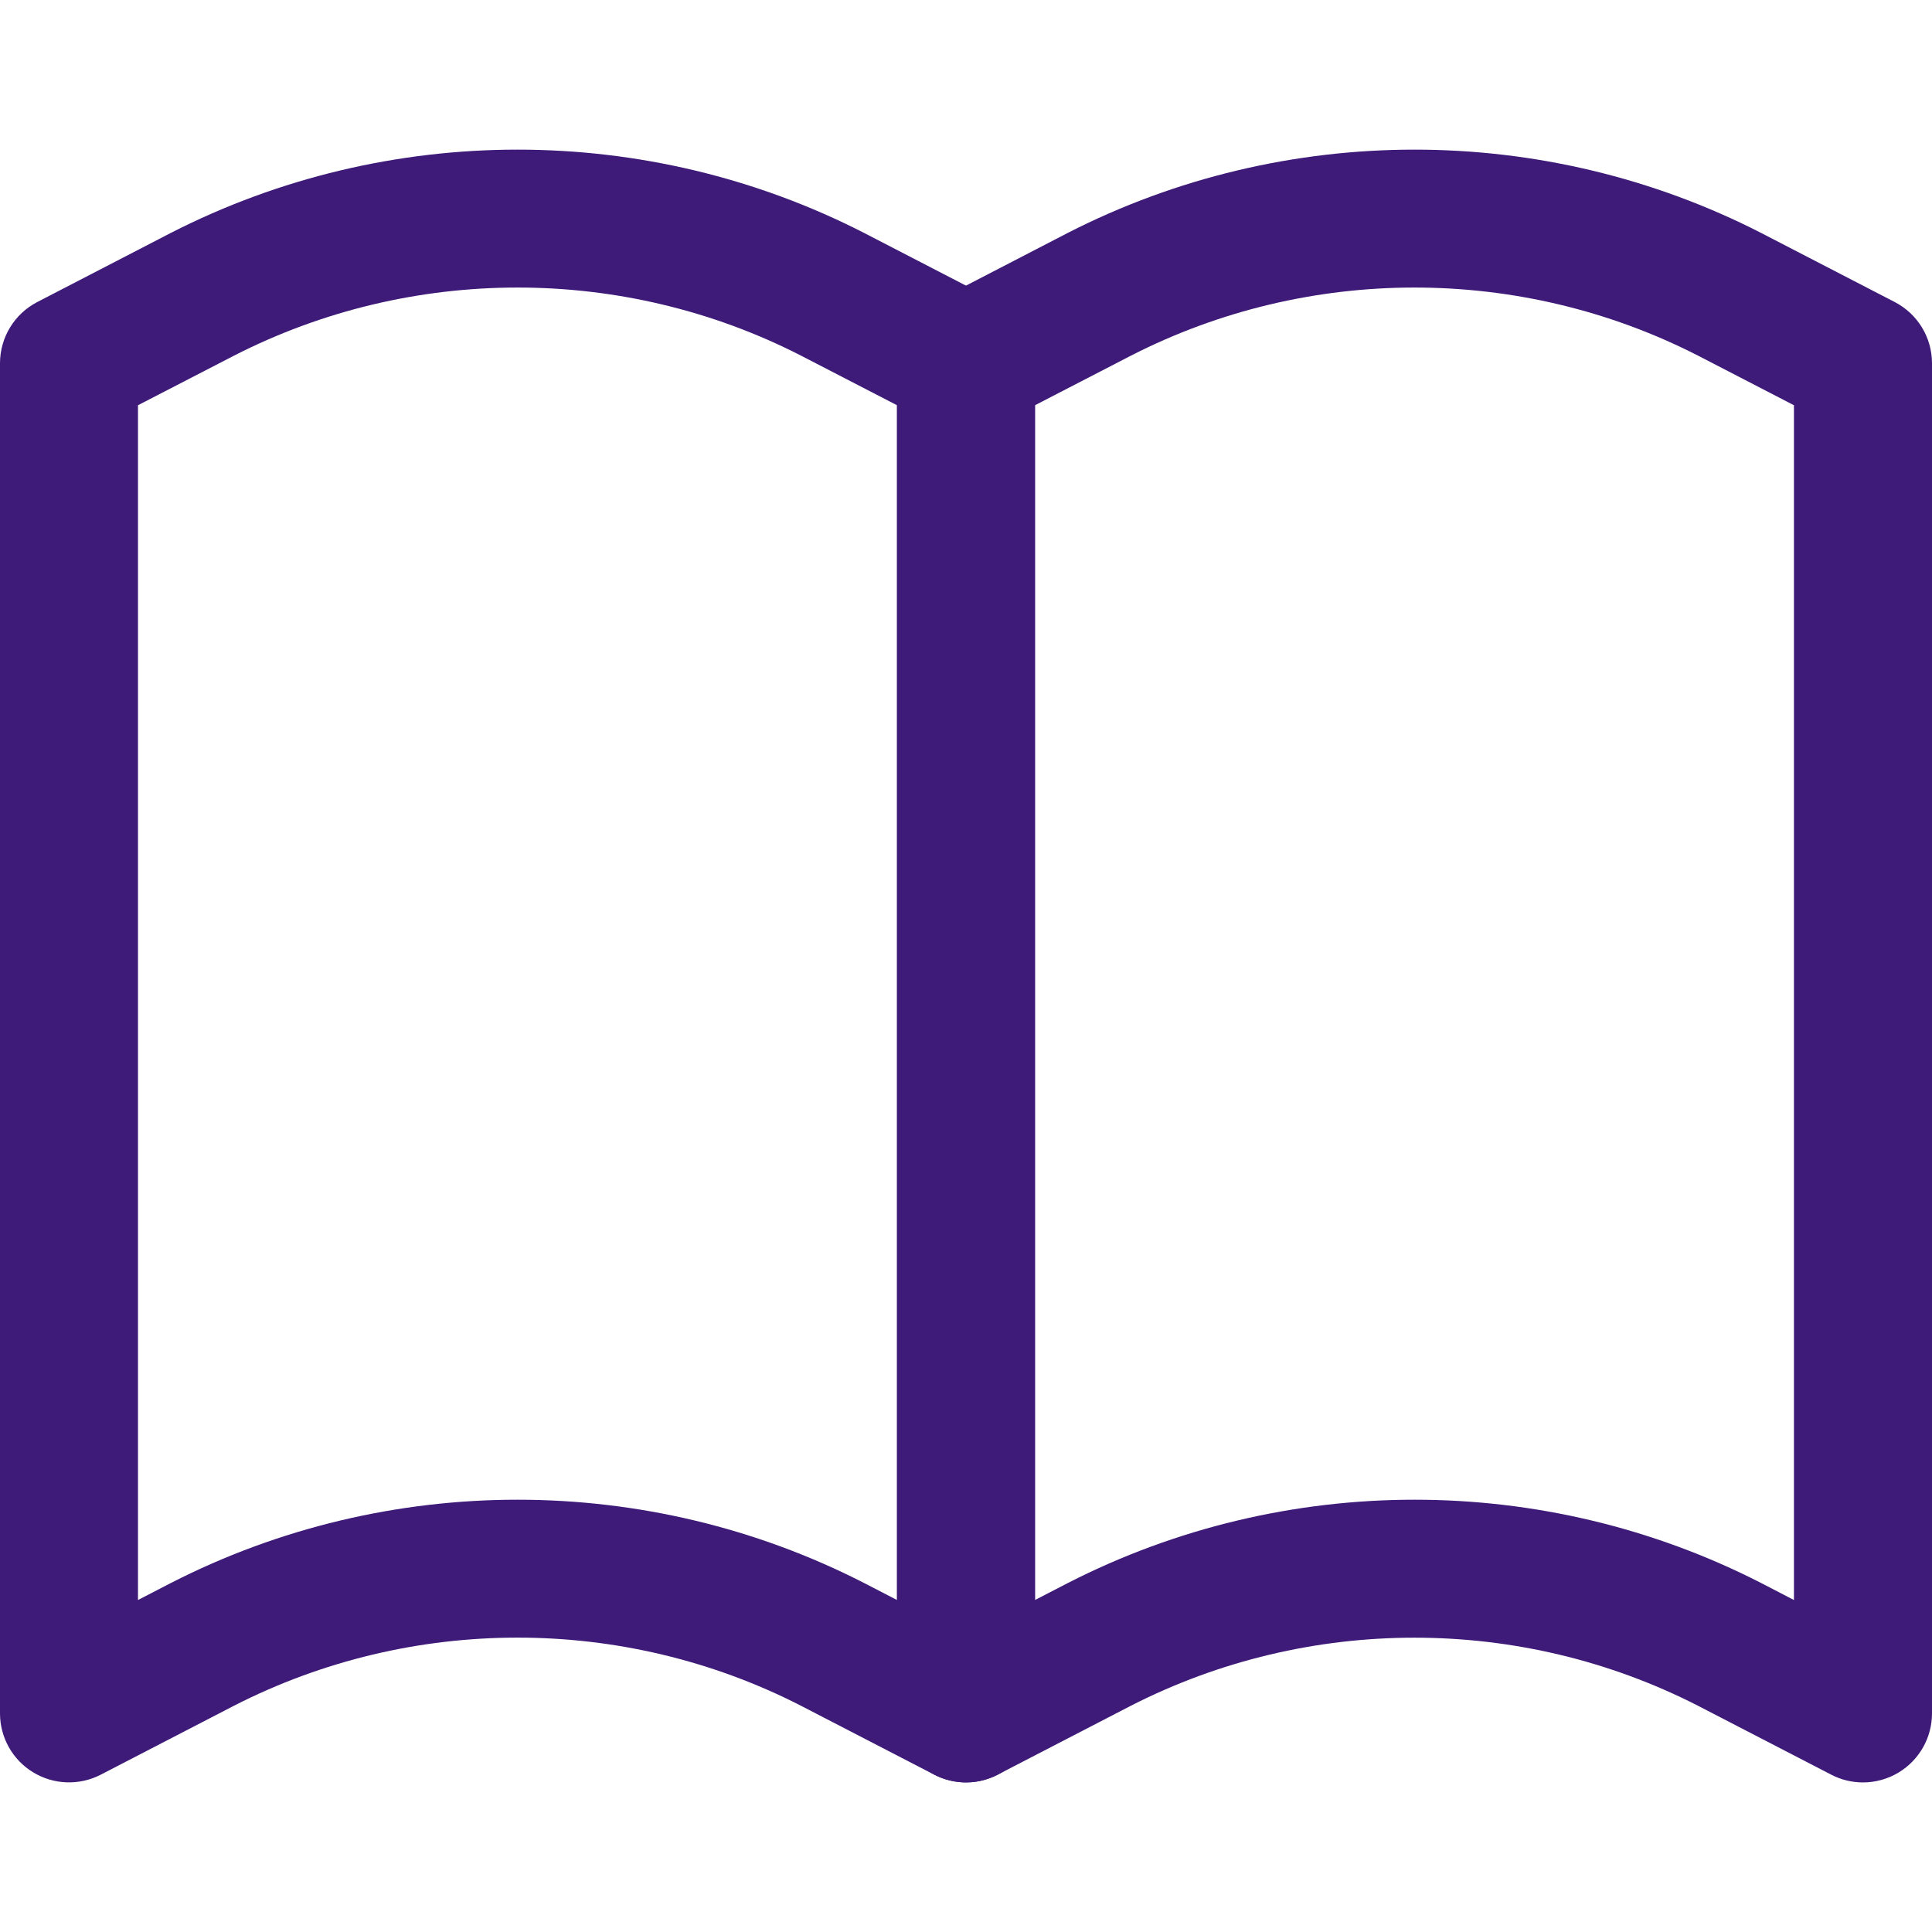 <svg width="24" height="24" viewBox="0 0 24 24" fill="none" xmlns="http://www.w3.org/2000/svg">
<path d="M12.394 3.752L10.733 2.893C8.038 1.514 4.82 1.514 2.121 2.894L0.463 3.752C0.179 3.899 0 4.192 0 4.513V21.284C0 21.584 0.156 21.861 0.411 22.016C0.667 22.172 0.985 22.183 1.251 22.046L2.905 21.19C5.111 20.061 7.746 20.061 9.949 21.189L11.606 22.046C11.73 22.11 11.865 22.142 12 22.142C12.155 22.142 12.309 22.1 12.446 22.017C12.701 21.861 12.857 21.584 12.857 21.284V4.513C12.857 4.192 12.678 3.899 12.394 3.752ZM11.143 19.876L10.733 19.664C9.386 18.975 7.908 18.63 6.429 18.63C4.95 18.63 3.47 18.975 2.12 19.666L1.714 19.876V5.034L2.905 4.419C5.111 3.29 7.746 3.29 9.949 4.417L11.143 5.034V19.876Z" fill="#3E1A79"/>
<path d="M23.537 3.752L21.876 2.893C19.18 1.514 15.961 1.514 13.263 2.894L11.606 3.752C11.321 3.899 11.143 4.192 11.143 4.513V21.284C11.143 21.584 11.299 21.861 11.554 22.016C11.81 22.172 12.128 22.183 12.393 22.046L14.047 21.19C16.253 20.062 18.888 20.062 21.092 21.189L22.749 22.046C22.872 22.11 23.007 22.142 23.142 22.142C23.297 22.142 23.452 22.1 23.588 22.017C23.844 21.861 24 21.584 24 21.284V4.513C24 4.192 23.821 3.899 23.537 3.752ZM22.285 19.876L21.876 19.664C20.529 18.975 19.051 18.63 17.572 18.63C16.093 18.63 14.613 18.975 13.263 19.666L12.857 19.876V5.034L14.047 4.419C16.253 3.29 18.888 3.29 21.092 4.417L22.285 5.034V19.876Z" fill="#3E1A79"/>
</svg>
